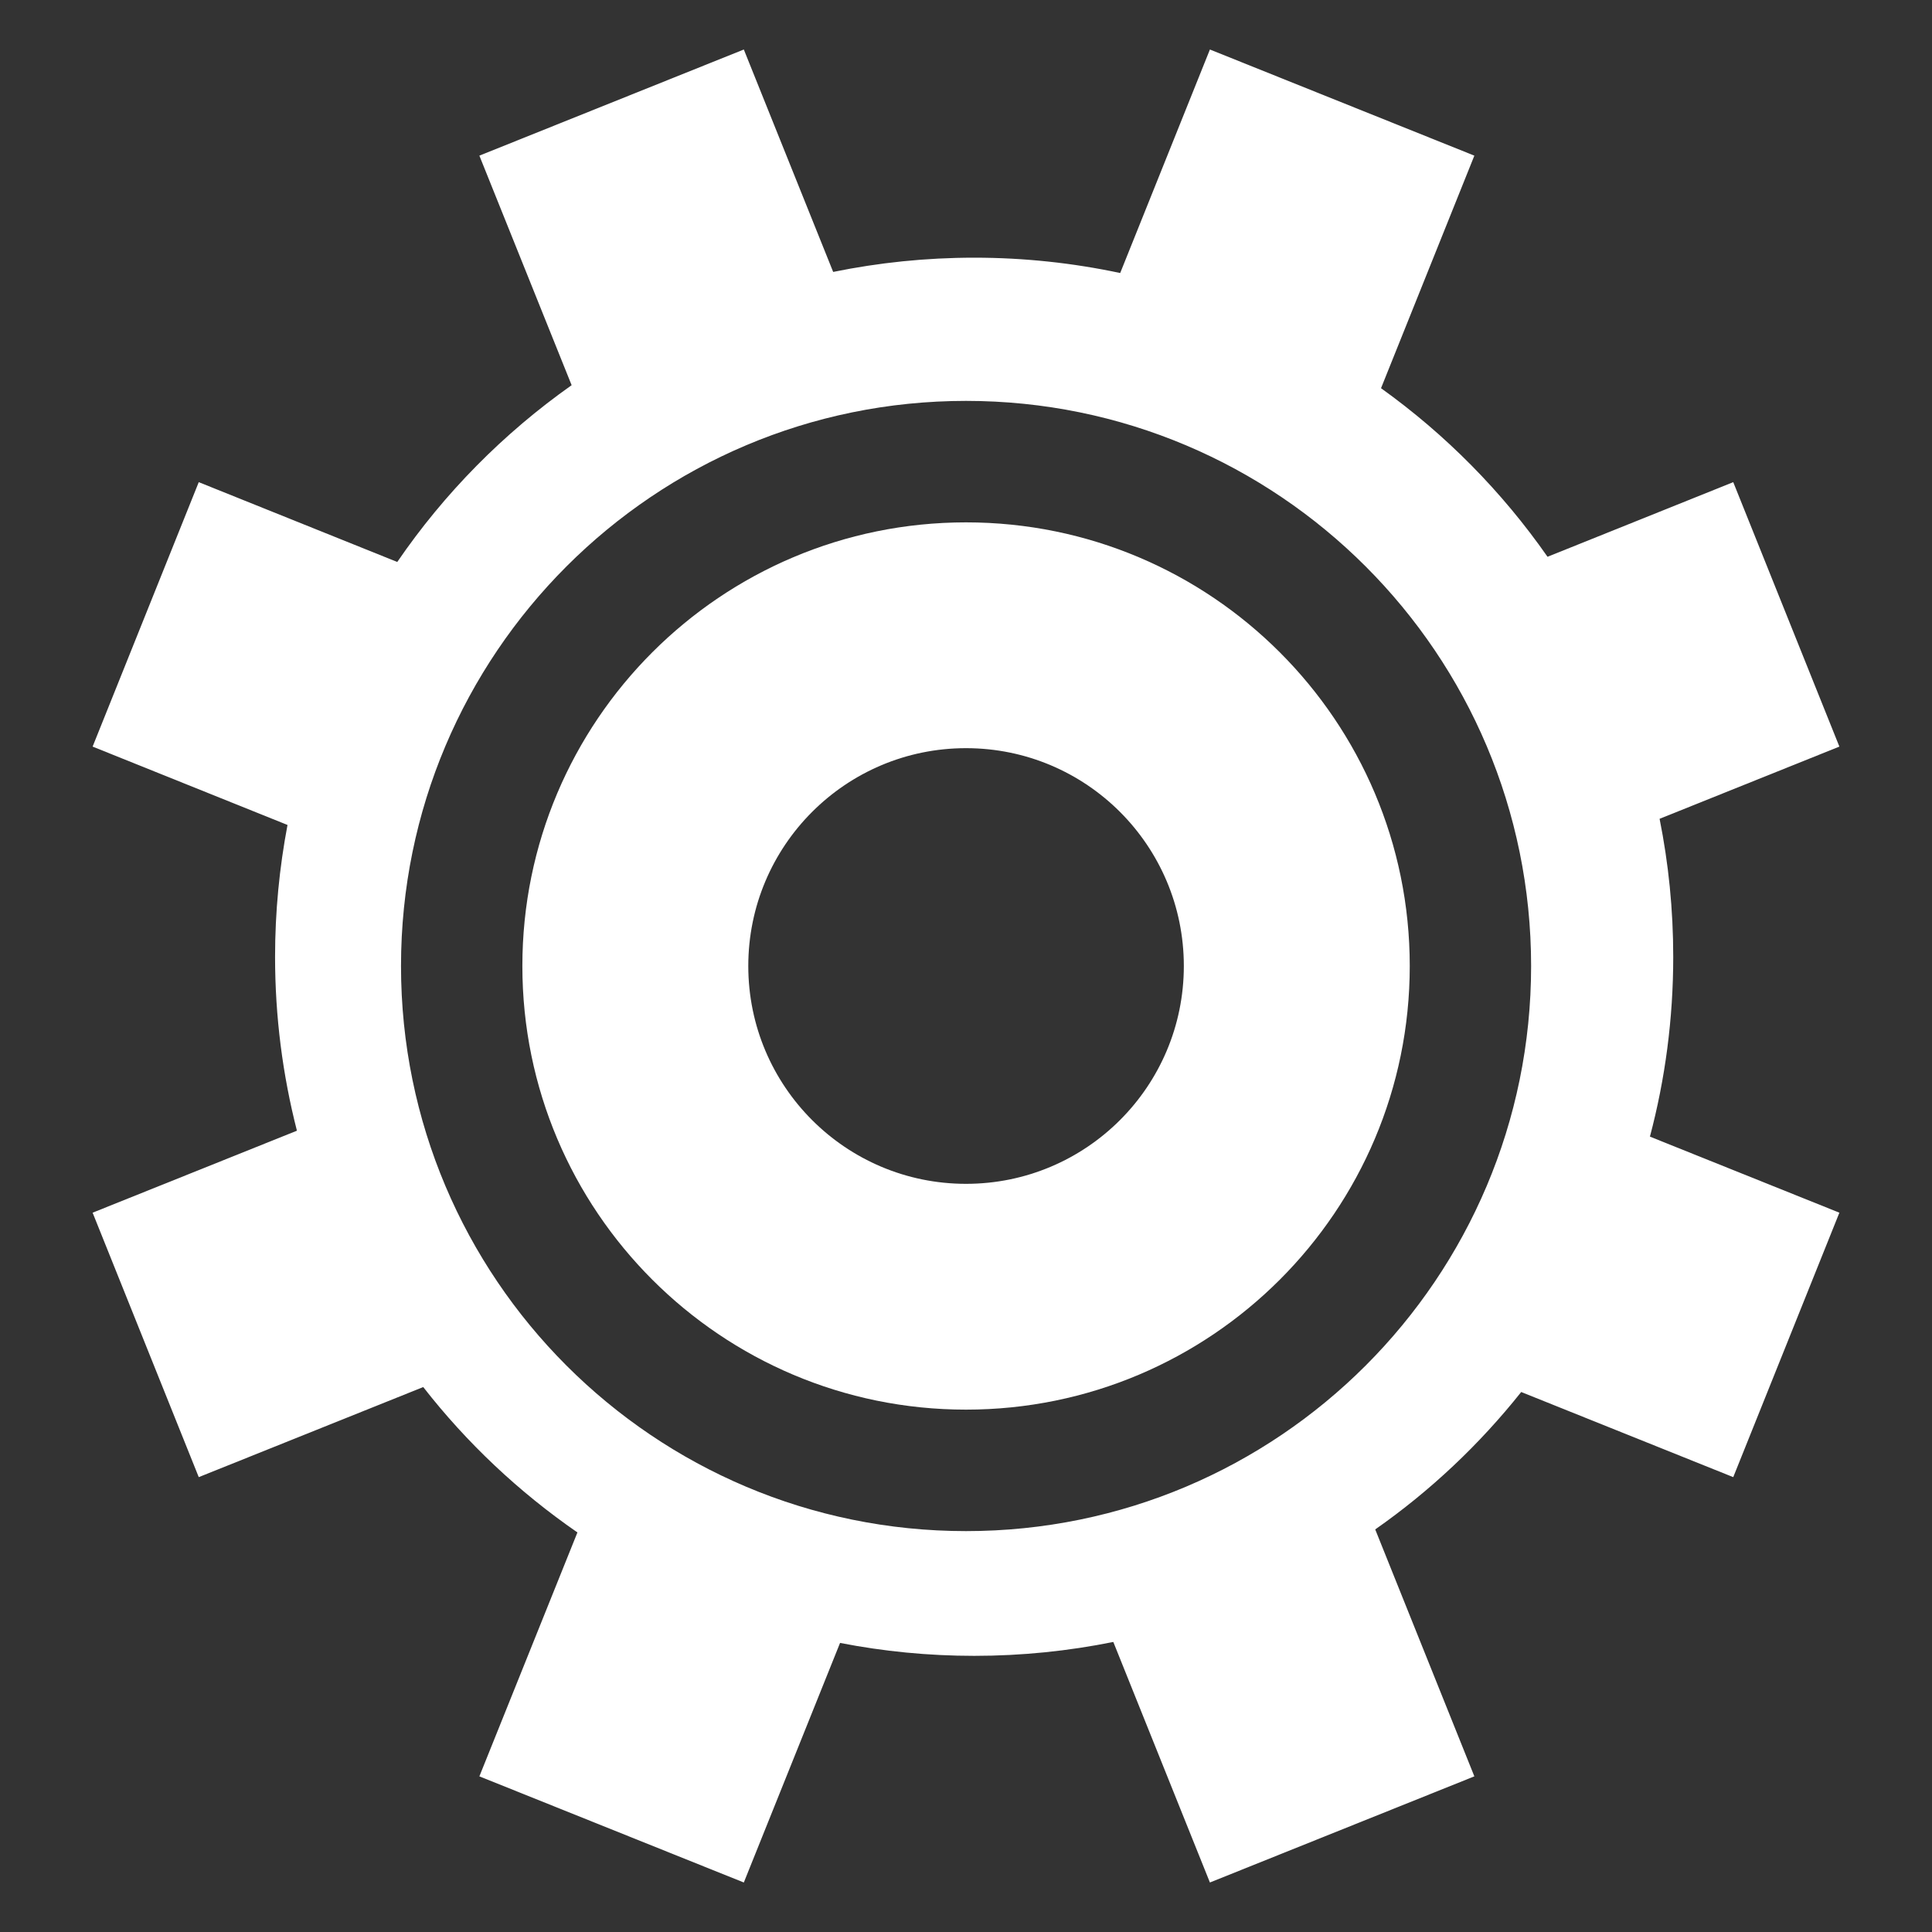 <svg width="16" height="16" viewBox="0 0 16 16" fill="none" xmlns="http://www.w3.org/2000/svg">
<rect x="0" y="0" width="16" height="16" fill="#333333" stroke="none"/>
<g clip-path="url(#clip0_491_2867)">
<path fill-rule="evenodd" clip-rule="evenodd" d="M8 11.674C10.03 11.674 11.675 10.029 11.675 8C11.675 5.971 10.03 4.326 8 4.326C5.971 4.326 4.326 5.971 4.326 8C4.326 10.029 5.971 11.674 8 11.674ZM8 9.804C8.997 9.804 9.804 8.996 9.804 8C9.804 7.004 8.997 6.196 8 6.196C7.004 6.196 6.197 7.004 6.197 8C6.197 8.996 7.004 9.804 8 9.804Z" fill="white"/>
<path fill-rule="evenodd" clip-rule="evenodd" d="M12.21 1.289L10.02 0.41L9.277 2.261C8.887 2.178 8.482 2.134 8.068 2.134C7.668 2.134 7.277 2.175 6.9 2.252L6.16 0.41L3.97 1.289L4.734 3.19C4.17 3.588 3.68 4.084 3.29 4.654L1.646 3.993L0.767 6.183L2.381 6.832C2.314 7.185 2.278 7.55 2.278 7.924C2.278 8.421 2.341 8.903 2.459 9.364L0.767 10.043L1.646 12.233L3.505 11.487C3.866 11.95 4.297 12.356 4.782 12.691L3.97 14.711L6.16 15.59L6.957 13.606C7.316 13.676 7.688 13.713 8.068 13.713C8.462 13.713 8.848 13.673 9.22 13.598L10.02 15.59L12.21 14.711L11.389 12.666C11.845 12.347 12.252 11.963 12.598 11.528L14.354 12.233L15.233 10.043L13.664 9.413C13.79 8.938 13.857 8.438 13.857 7.924C13.857 7.532 13.818 7.15 13.744 6.781L15.233 6.183L14.354 3.993L12.816 4.611C12.439 4.071 11.972 3.598 11.437 3.215L12.21 1.289ZM12.68 8C12.68 10.585 10.585 12.68 8 12.68C5.416 12.68 3.321 10.585 3.321 8C3.321 5.415 5.416 3.32 8 3.32C10.585 3.32 12.68 5.415 12.68 8Z" fill="white"/>
</g>
<defs>
<clipPath id="clip0_491_2867">
<rect width="16" height="16" fill="white"/>
</clipPath>
</defs>
</svg>
